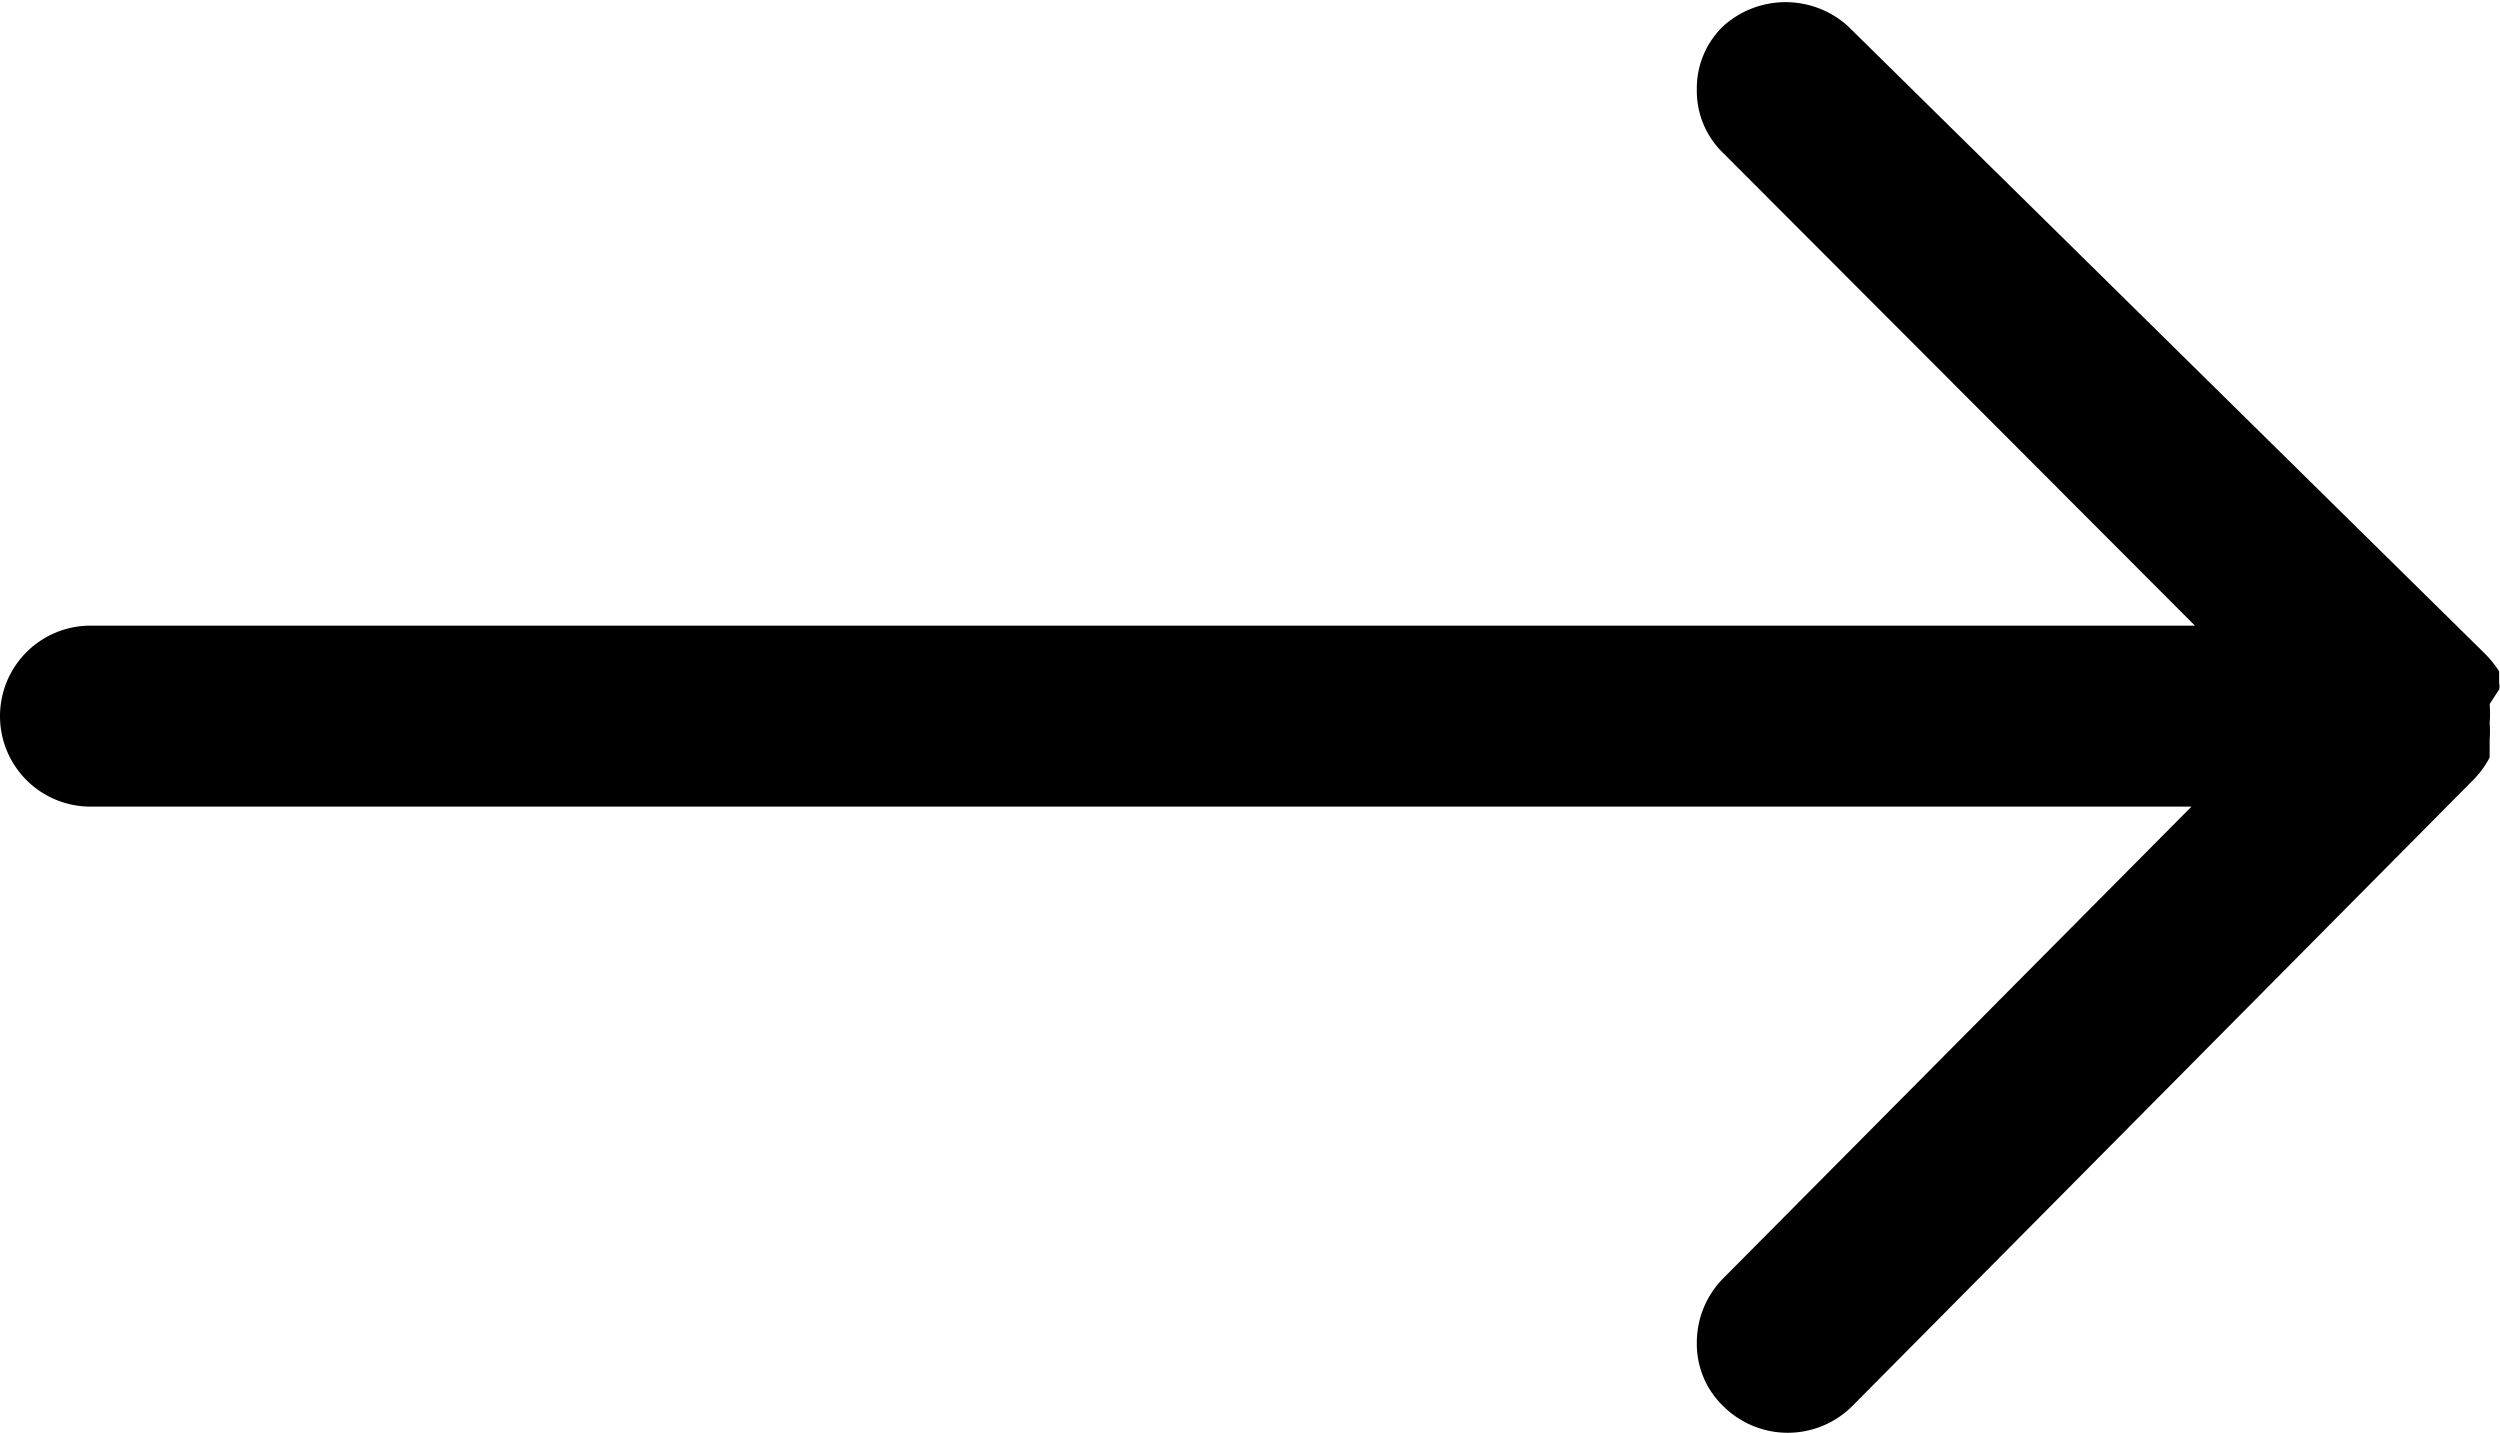<svg xmlns="http://www.w3.org/2000/svg" viewBox="0 0 29.01 16.63">
    <defs>
    </defs>
    <title>logoРесурс 1</title>
    <g id="Слой_2" data-name="Слой 2">
        <g id="Слой_1-2" data-name="Слой 1">
            <path
                  d="M28.89,8.79l0-.07v0a.1.1,0,0,0,0,0l0-.08s0,0,0-.06a1.23,1.23,0,0,0,0-.19,1.38,1.38,0,0,0,0-.22s0,0,0,0L29,8a.14.14,0,0,0,0-.07l0-.06,0-.08a1.26,1.26,0,0,0-.16-.2L21.44.3A1.08,1.08,0,0,0,20,.3a1,1,0,0,0-.31.74,1,1,0,0,0,.31.74l5.47,5.48H1.05a1,1,0,0,0,0,2.1H25.43L20,14.83a1.06,1.06,0,0,0-.31.75,1,1,0,0,0,.31.74,1.06,1.06,0,0,0,1.49,0L28.7,9.05A1.09,1.09,0,0,0,28.89,8.79Z"/>
        </g>
    </g>
</svg>